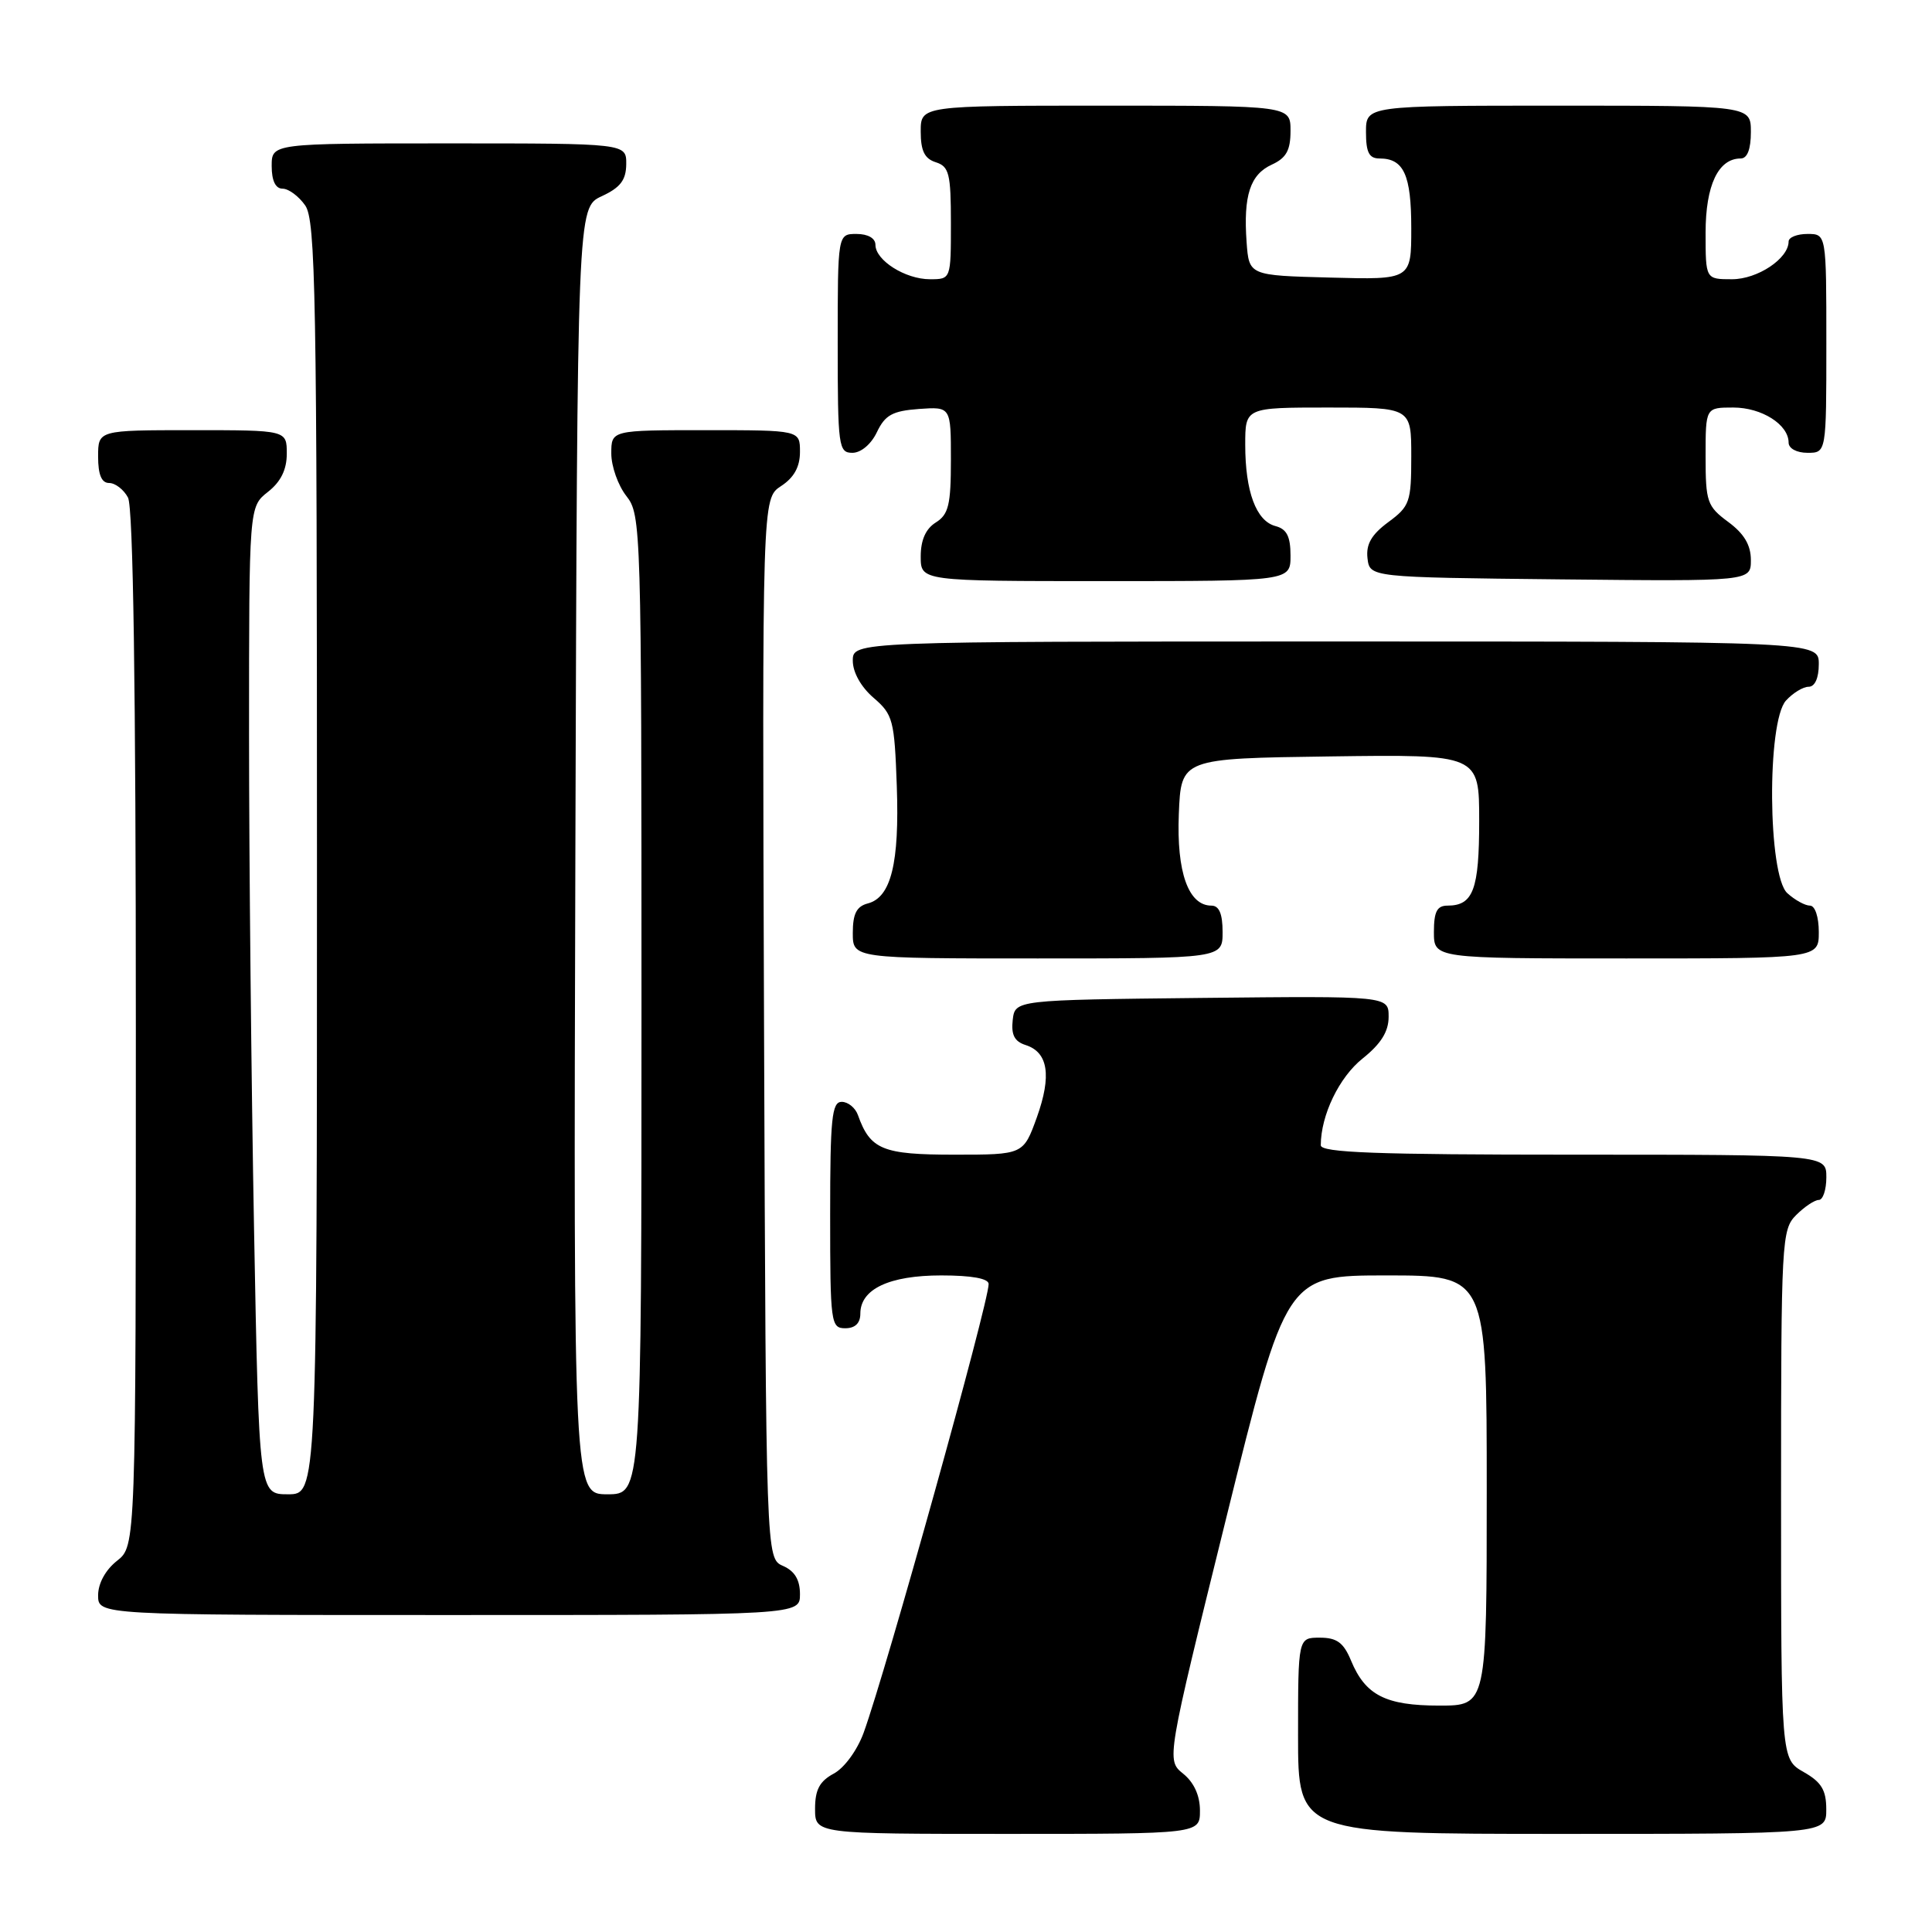 <?xml version="1.0" encoding="UTF-8" standalone="no"?>
<!DOCTYPE svg PUBLIC "-//W3C//DTD SVG 1.1//EN" "http://www.w3.org/Graphics/SVG/1.1/DTD/svg11.dtd" >
<svg xmlns="http://www.w3.org/2000/svg" xmlns:xlink="http://www.w3.org/1999/xlink" version="1.1" viewBox="0 0 256 256">
 <g >
 <path fill="currentColor"
d=" M 159.00 239.91 C 159.00 237.92 158.21 236.18 156.77 235.02 C 154.55 233.22 154.55 233.22 162.49 201.11 C 170.43 169.00 170.43 169.00 183.71 169.00 C 197.00 169.00 197.00 169.00 197.00 197.50 C 197.00 226.00 197.00 226.00 190.72 226.00 C 183.61 226.00 180.92 224.63 179.02 220.04 C 178.03 217.65 177.14 217.00 174.88 217.00 C 172.00 217.00 172.00 217.00 172.00 230.00 C 172.00 243.00 172.00 243.00 207.00 243.00 C 242.00 243.00 242.00 243.00 241.99 239.75 C 241.99 237.19 241.35 236.14 238.99 234.80 C 236.00 233.09 236.00 233.09 236.00 198.05 C 236.00 164.33 236.08 162.92 238.00 161.00 C 239.10 159.90 240.45 159.00 241.00 159.00 C 241.55 159.00 242.00 157.65 242.00 156.00 C 242.00 153.00 242.00 153.00 208.50 153.00 C 182.36 153.00 175.00 152.73 175.01 151.75 C 175.02 147.76 177.45 142.73 180.55 140.26 C 182.99 138.31 184.00 136.69 184.00 134.73 C 184.00 131.97 184.00 131.97 159.25 132.23 C 134.50 132.50 134.50 132.50 134.19 135.16 C 133.97 137.11 134.42 138.00 135.89 138.47 C 138.89 139.42 139.37 142.52 137.39 148.05 C 135.60 153.00 135.60 153.00 126.46 153.00 C 116.93 153.00 115.31 152.33 113.68 147.75 C 113.34 146.79 112.37 146.00 111.53 146.00 C 110.22 146.00 110.00 148.20 110.00 161.00 C 110.00 175.33 110.09 176.00 112.00 176.00 C 113.31 176.00 114.00 175.33 114.00 174.06 C 114.00 170.81 117.83 169.00 124.72 169.00 C 128.77 169.00 131.00 169.41 131.00 170.14 C 131.00 172.64 117.45 221.28 114.44 229.59 C 113.59 231.92 111.88 234.26 110.48 235.01 C 108.60 236.02 108.00 237.15 108.00 239.67 C 108.00 243.00 108.00 243.00 133.50 243.00 C 159.00 243.00 159.00 243.00 159.00 239.91 Z  M 106.00 211.24 C 106.00 209.33 105.30 208.17 103.75 207.49 C 101.50 206.50 101.50 206.50 101.24 136.28 C 100.99 66.05 100.99 66.05 103.49 64.41 C 105.21 63.29 106.00 61.86 106.00 59.88 C 106.00 57.00 106.00 57.00 93.50 57.00 C 81.00 57.00 81.00 57.00 81.00 60.09 C 81.00 61.79 81.90 64.33 83.00 65.73 C 84.95 68.21 85.00 69.78 85.00 133.13 C 85.00 198.00 85.00 198.00 80.49 198.00 C 75.99 198.00 75.99 198.00 76.24 112.75 C 76.50 27.50 76.50 27.50 79.73 26.00 C 82.21 24.85 82.96 23.86 82.98 21.75 C 83.00 19.00 83.00 19.00 59.50 19.00 C 36.00 19.00 36.00 19.00 36.00 22.00 C 36.00 23.95 36.51 25.00 37.44 25.00 C 38.24 25.00 39.59 26.00 40.44 27.22 C 41.82 29.19 42.00 39.06 42.00 113.72 C 42.00 198.00 42.00 198.00 38.16 198.00 C 34.32 198.00 34.32 198.00 33.66 162.75 C 33.30 143.36 33.00 113.92 33.00 97.32 C 33.00 67.15 33.00 67.15 35.50 65.18 C 37.21 63.84 38.00 62.23 38.00 60.11 C 38.00 57.00 38.00 57.00 25.50 57.00 C 13.00 57.00 13.00 57.00 13.00 60.50 C 13.00 62.91 13.46 64.00 14.46 64.00 C 15.27 64.00 16.40 64.87 16.96 65.93 C 17.65 67.21 18.00 91.06 18.00 136.36 C 18.00 204.85 18.00 204.85 15.50 206.82 C 13.98 208.02 13.00 209.81 13.00 211.39 C 13.00 214.00 13.00 214.00 59.50 214.00 C 106.00 214.00 106.00 214.00 106.00 211.24 Z  M 162.00 123.50 C 162.00 121.08 161.54 120.00 160.52 120.00 C 157.47 120.00 155.89 115.58 156.20 107.86 C 156.50 100.50 156.50 100.50 176.25 100.23 C 196.00 99.96 196.00 99.96 196.00 108.78 C 196.00 117.88 195.21 120.00 191.80 120.00 C 190.41 120.00 190.00 120.80 190.00 123.50 C 190.00 127.00 190.00 127.00 215.50 127.00 C 241.00 127.00 241.00 127.00 241.00 123.50 C 241.00 121.49 240.50 120.00 239.83 120.00 C 239.18 120.00 237.83 119.26 236.83 118.35 C 234.24 116.00 234.10 95.65 236.65 92.83 C 237.57 91.82 238.92 91.00 239.65 91.00 C 240.48 91.00 241.00 89.85 241.00 88.00 C 241.00 85.00 241.00 85.00 177.00 85.00 C 113.00 85.00 113.00 85.00 113.00 87.55 C 113.00 89.09 114.09 91.03 115.75 92.46 C 118.33 94.68 118.52 95.41 118.83 104.16 C 119.19 114.37 118.07 118.91 114.99 119.71 C 113.50 120.10 113.00 121.08 113.00 123.62 C 113.00 127.00 113.00 127.00 137.50 127.00 C 162.00 127.00 162.00 127.00 162.00 123.50 Z  M 171.00 73.62 C 171.00 71.08 170.50 70.10 169.01 69.71 C 166.45 69.04 165.00 65.14 165.00 58.93 C 165.00 54.00 165.00 54.00 176.00 54.00 C 187.00 54.00 187.00 54.00 187.00 60.47 C 187.00 66.52 186.80 67.09 183.95 69.19 C 181.72 70.84 180.99 72.12 181.20 73.97 C 181.50 76.50 181.50 76.50 206.75 76.77 C 232.00 77.03 232.00 77.03 232.00 74.21 C 232.00 72.22 231.10 70.71 229.00 69.16 C 226.20 67.09 226.00 66.50 226.00 60.47 C 226.00 54.00 226.00 54.00 229.67 54.00 C 233.44 54.00 237.00 56.26 237.00 58.65 C 237.00 59.42 238.07 60.00 239.50 60.00 C 242.00 60.00 242.00 60.00 242.00 45.50 C 242.00 31.00 242.00 31.00 239.50 31.00 C 238.12 31.00 237.00 31.45 237.00 32.00 C 237.00 34.26 232.89 37.00 229.50 37.00 C 226.00 37.00 226.00 37.00 226.00 30.83 C 226.00 24.55 227.68 21.00 230.65 21.00 C 231.53 21.00 232.00 19.77 232.00 17.50 C 232.00 14.00 232.00 14.00 206.50 14.00 C 181.00 14.00 181.00 14.00 181.00 17.50 C 181.00 20.20 181.41 21.00 182.80 21.00 C 186.01 21.00 187.00 23.17 187.00 30.23 C 187.00 37.07 187.00 37.07 176.25 36.78 C 165.50 36.50 165.50 36.50 165.18 32.08 C 164.74 25.91 165.65 23.12 168.53 21.81 C 170.44 20.93 171.00 19.92 171.00 17.34 C 171.00 14.00 171.00 14.00 146.50 14.00 C 122.00 14.00 122.00 14.00 122.00 17.43 C 122.00 19.99 122.51 21.03 124.00 21.50 C 125.76 22.06 126.00 23.01 126.00 29.57 C 126.00 37.00 126.00 37.00 123.22 37.00 C 119.96 37.00 116.00 34.50 116.00 32.44 C 116.00 31.57 115.01 31.00 113.50 31.00 C 111.00 31.00 111.00 31.00 111.00 45.50 C 111.00 59.20 111.11 60.00 112.95 60.00 C 114.08 60.00 115.44 58.86 116.20 57.25 C 117.28 54.99 118.26 54.45 121.76 54.19 C 126.00 53.89 126.00 53.89 126.00 60.93 C 126.00 66.90 125.69 68.17 124.00 69.23 C 122.66 70.07 122.00 71.56 122.00 73.74 C 122.00 77.00 122.00 77.00 146.50 77.00 C 171.00 77.00 171.00 77.00 171.00 73.62 Z "/>
</g>
</svg>